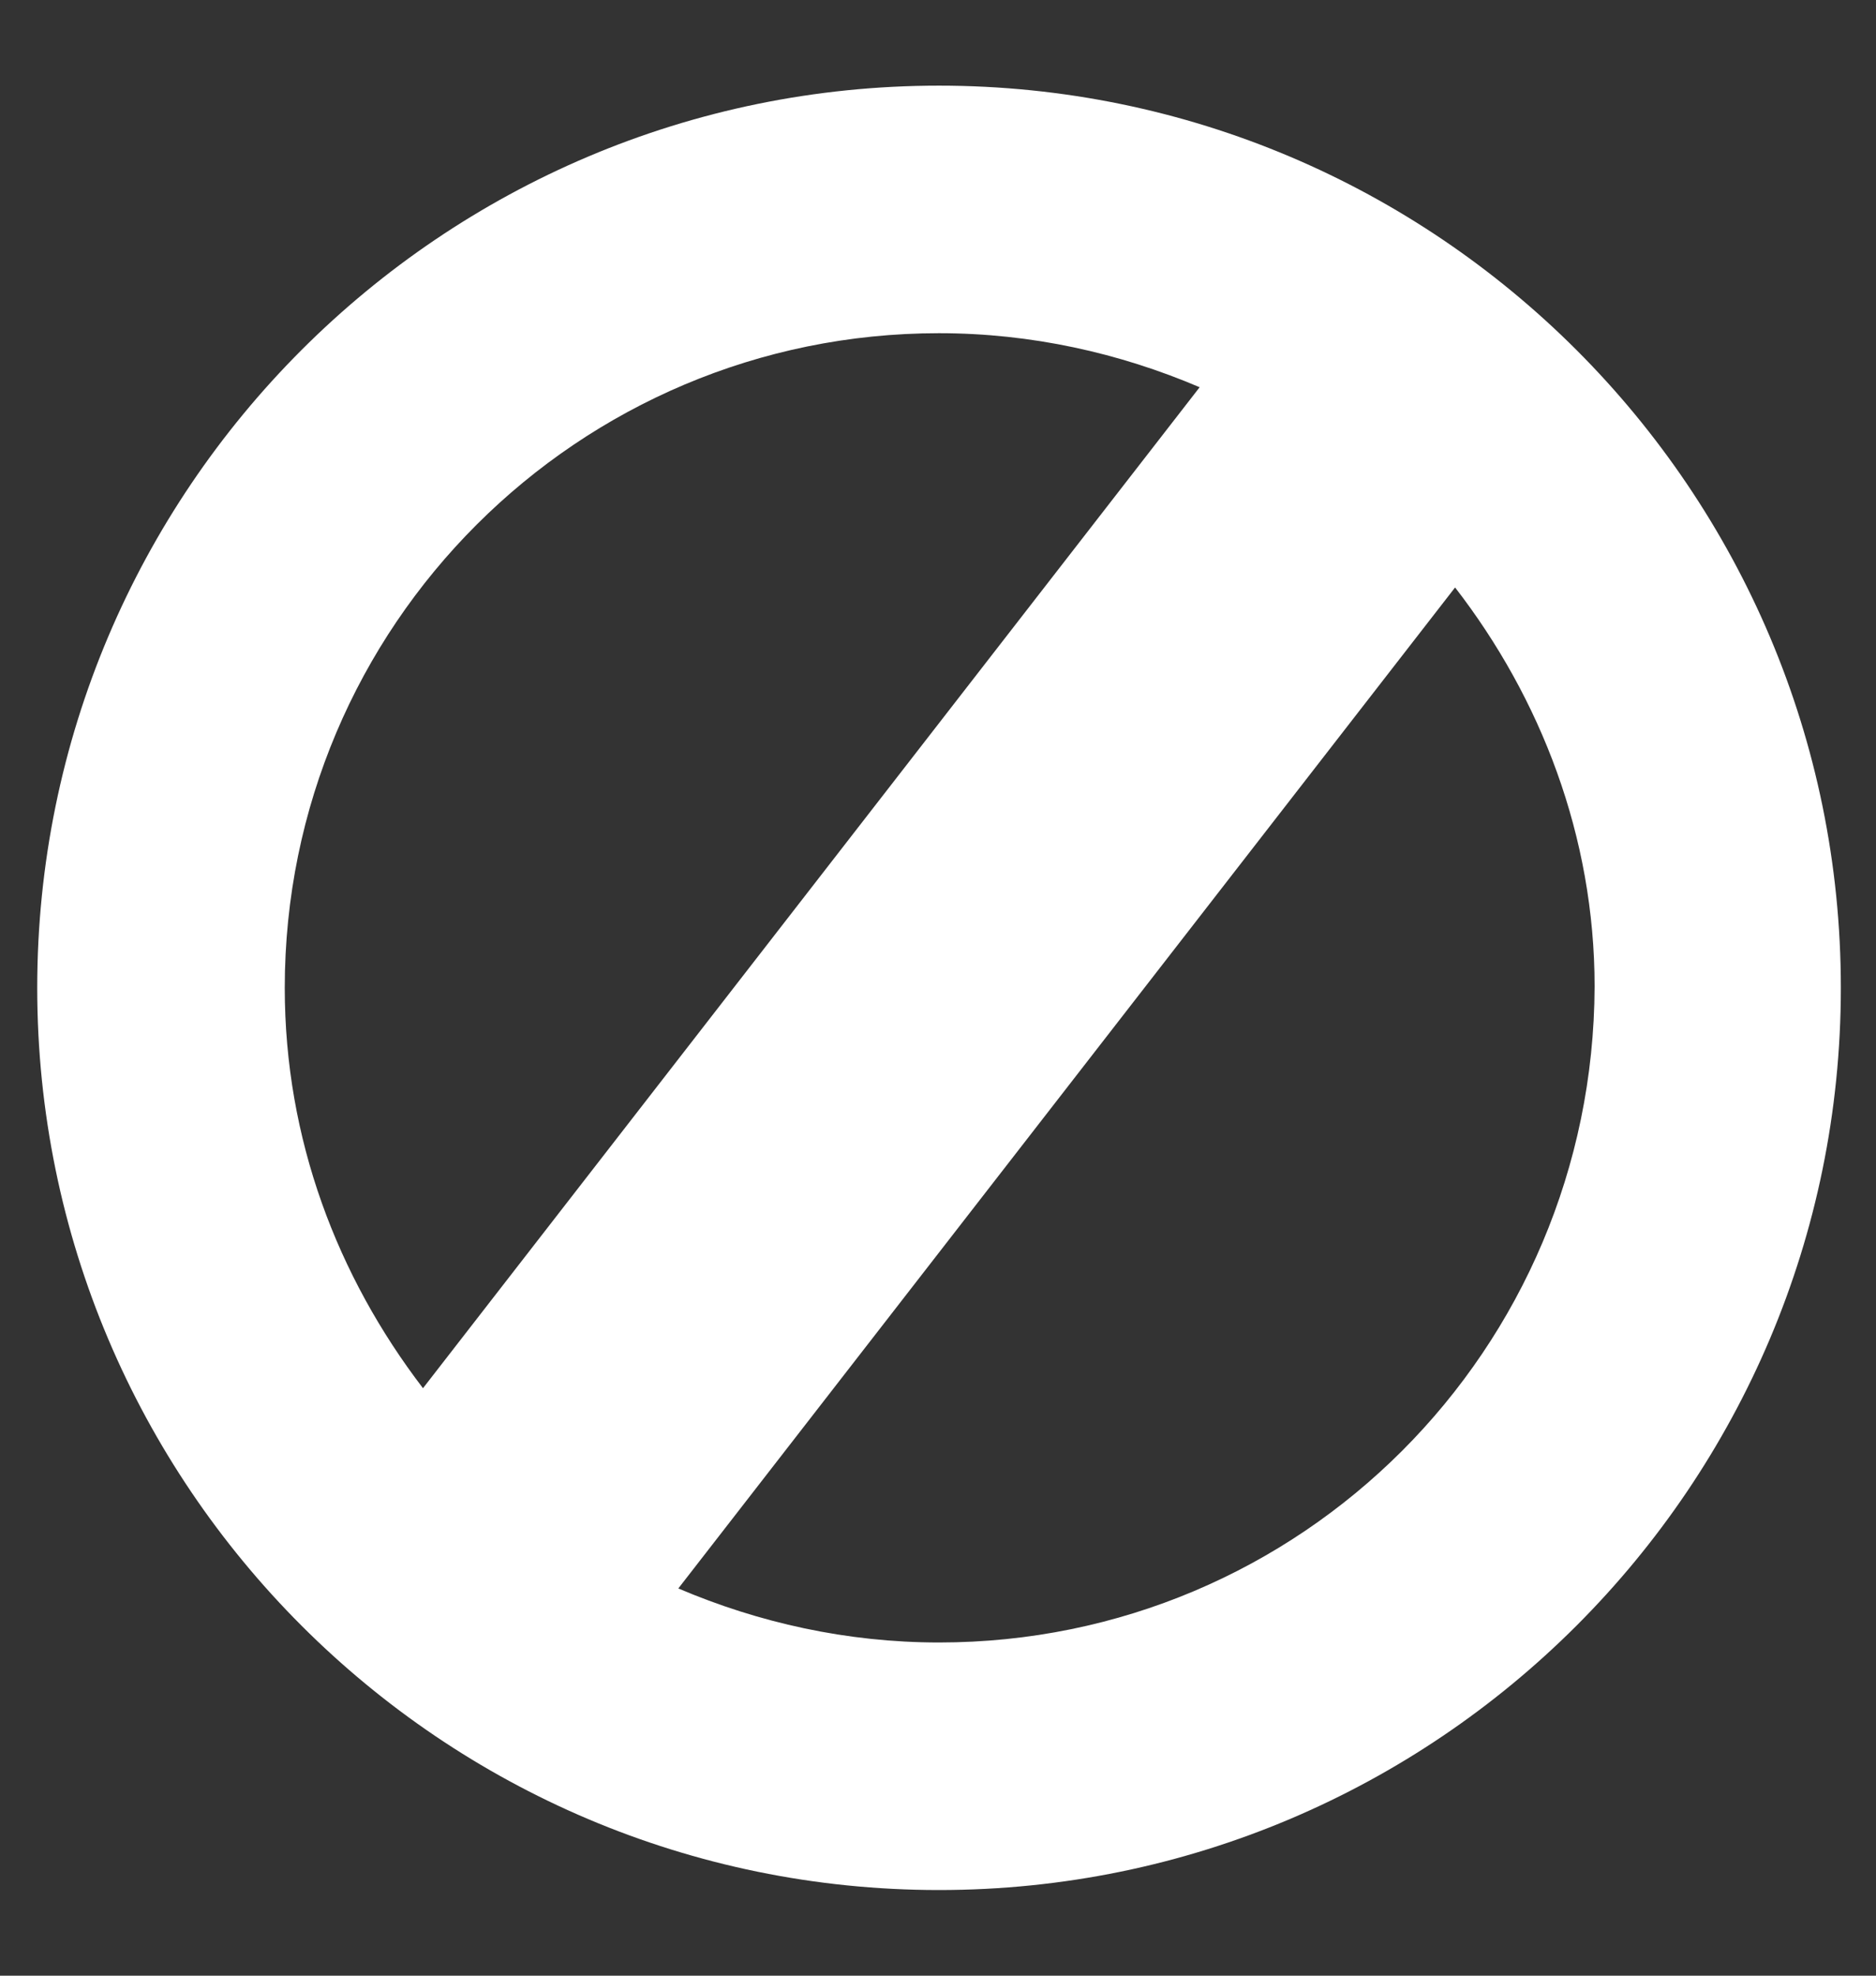 <svg width="19" height="20" viewBox="0 0 19 20" fill="none" xmlns="http://www.w3.org/2000/svg">
<rect x="0" y="0" width="19" height="20" fill="#333333" stroke="none"/>
<path d="M9.51 0.867C4.47 0.867 0.377 4.96 0.377 10C0.377 15.04 4.47 19.133 9.51 19.133C14.55 19.133 18.644 15.04 18.644 10C18.644 4.96 14.55 0.867 9.51 0.867ZM2.884 10C2.884 6.333 5.857 3.373 9.51 3.373C10.444 3.373 11.337 3.573 12.15 3.92L4.284 14.053C3.417 12.92 2.884 11.533 2.884 10ZM9.51 16.627C8.577 16.627 7.684 16.427 6.87 16.08L14.737 5.947C15.604 7.067 16.15 8.467 16.15 9.987C16.137 13.667 13.177 16.627 9.51 16.627Z" fill="white"/>
</svg>
